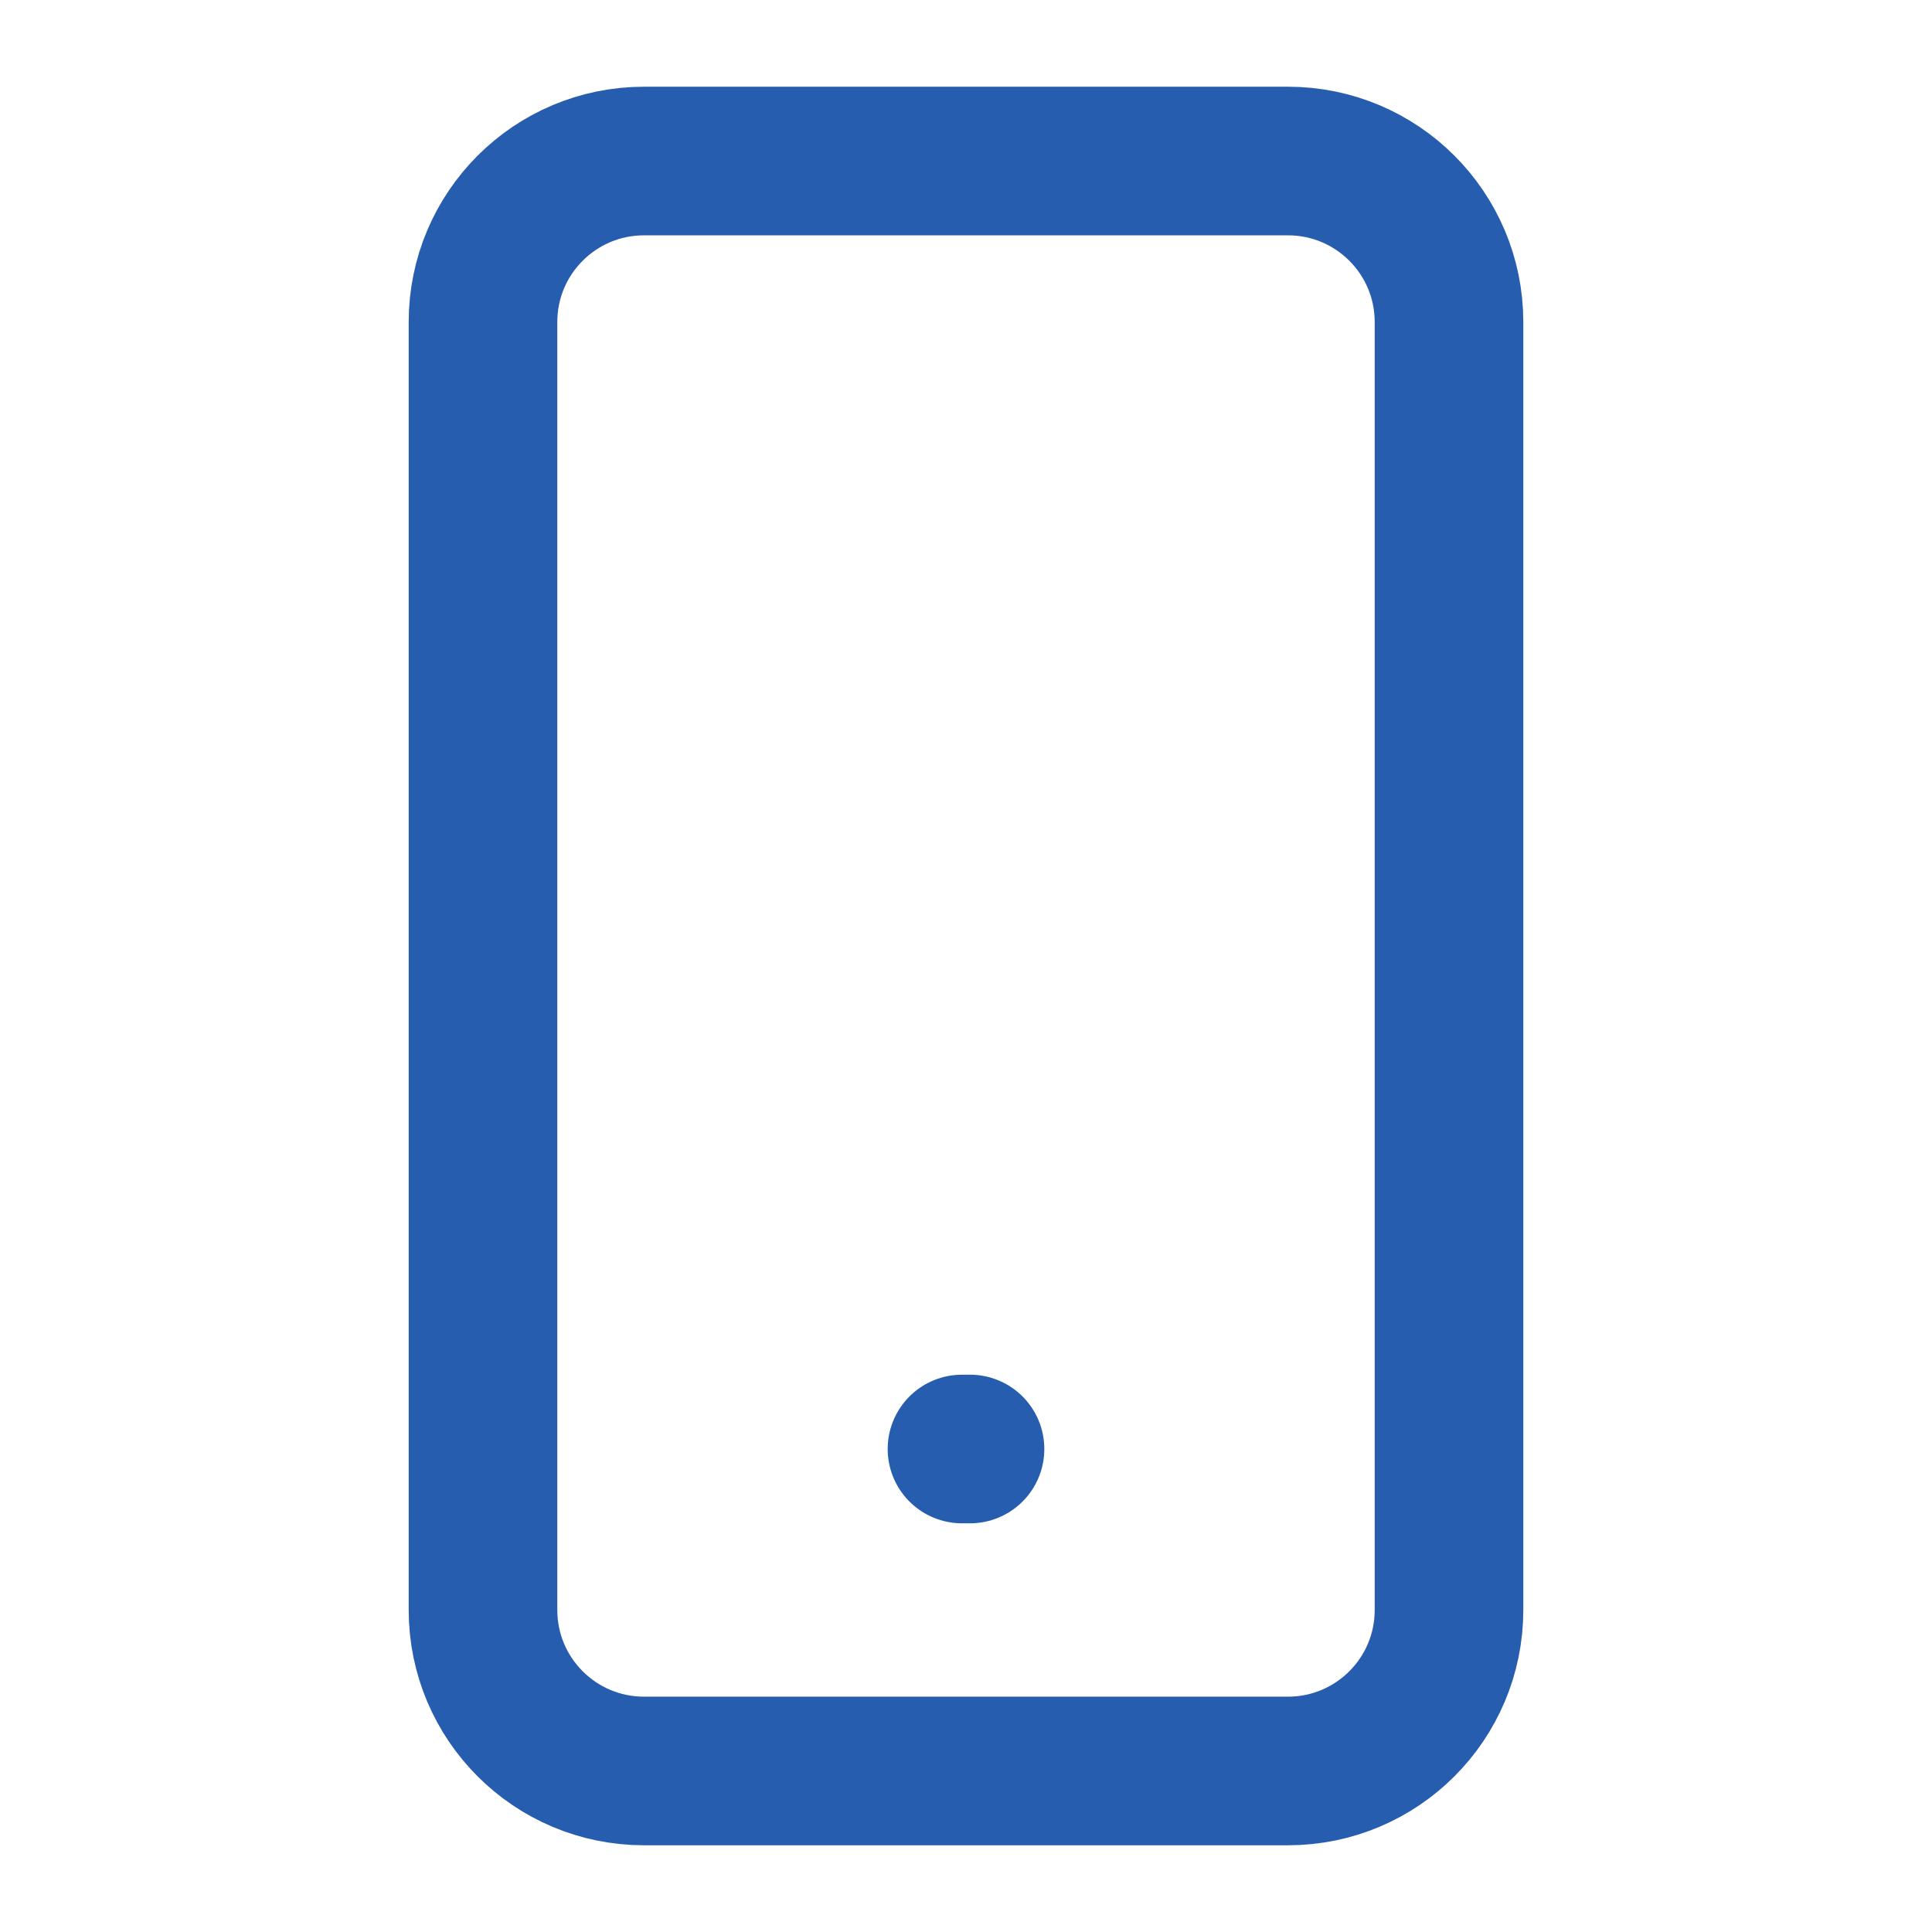<svg width="26" height="26" viewBox="0 0 26 26" fill="none" xmlns="http://www.w3.org/2000/svg">
<path d="M17.333 2.167H8.667C7.47 2.167 6.5 3.137 6.5 4.333V21.667C6.5 22.863 7.47 23.833 8.667 23.833H17.333C18.53 23.833 19.5 22.863 19.5 21.667V4.333C19.5 3.137 18.53 2.167 17.333 2.167Z" stroke="#275DAE" stroke-width="2" stroke-linecap="round" stroke-linejoin="round"/>
<path d="M12.946 19.5H13.054" stroke="#275DAE" stroke-width="2" stroke-linecap="round" stroke-linejoin="round"/>
</svg>
